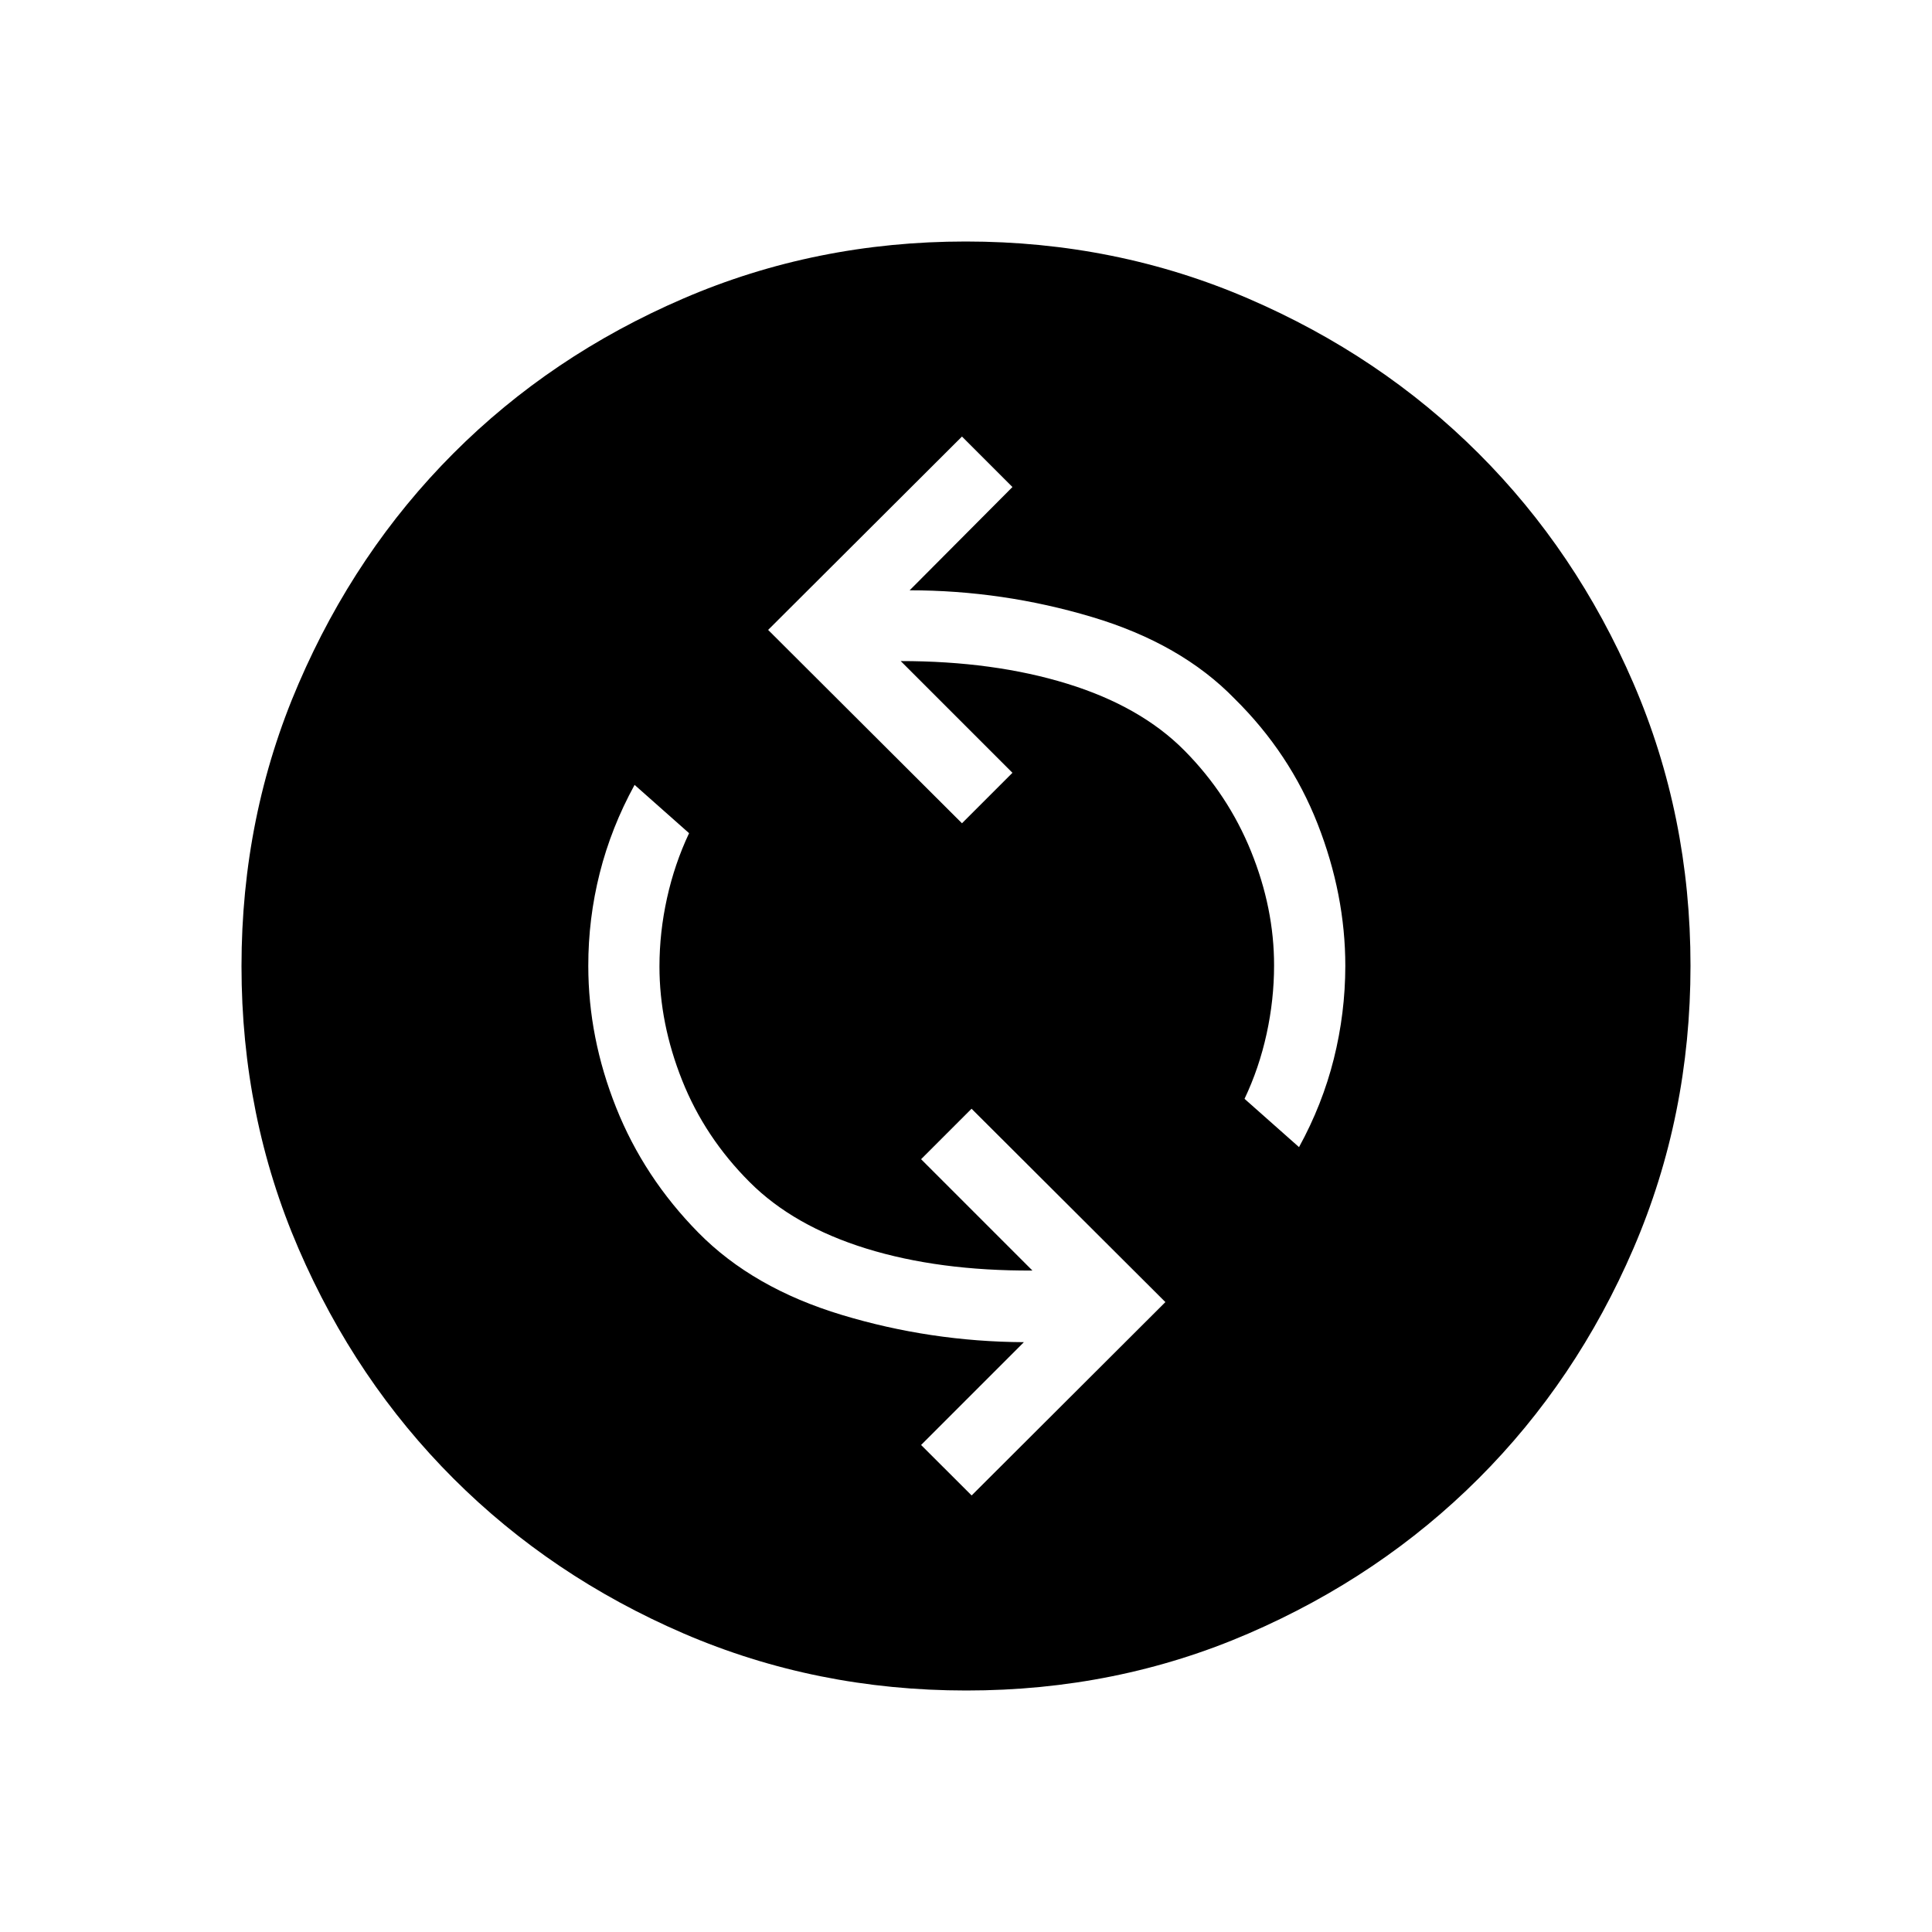 <svg xmlns="http://www.w3.org/2000/svg" width="3em" height="3em" viewBox="0 0 24 24"><path fill="currentColor" d="m12.07 18.577l2.407-2.402l-2.408-2.402l-.627.627l1.383 1.383q-1.161.006-2.064-.273q-.903-.28-1.447-.824q-.558-.557-.84-1.265t-.282-1.415q0-.425.094-.85t.274-.806l-.677-.6q-.29.529-.433 1.096T7.308 12q0 .891.346 1.759t1.023 1.555t1.779 1.02t2.263.339l-1.277 1.277zm4.067-4.327q.29-.529.432-1.096T16.712 12q0-.888-.344-1.765t-1.03-1.554q-.667-.687-1.775-1.017q-1.109-.331-2.263-.331l1.277-1.283l-.627-.627l-2.408 2.402l2.408 2.402l.627-.627l-1.388-1.388q1.155 0 2.067.281t1.455.828t.83 1.255t.286 1.418q0 .425-.093.85t-.274.806zM12.003 21q-1.866 0-3.51-.708q-1.643-.709-2.859-1.924t-1.925-2.856T3 12.003t.709-3.51Q4.417 6.85 5.63 5.634t2.857-1.925T11.997 3t3.51.709q1.643.708 2.859 1.922t1.925 2.857t.709 3.509t-.708 3.51t-1.924 2.859t-2.856 1.925t-3.509.709"/></svg>